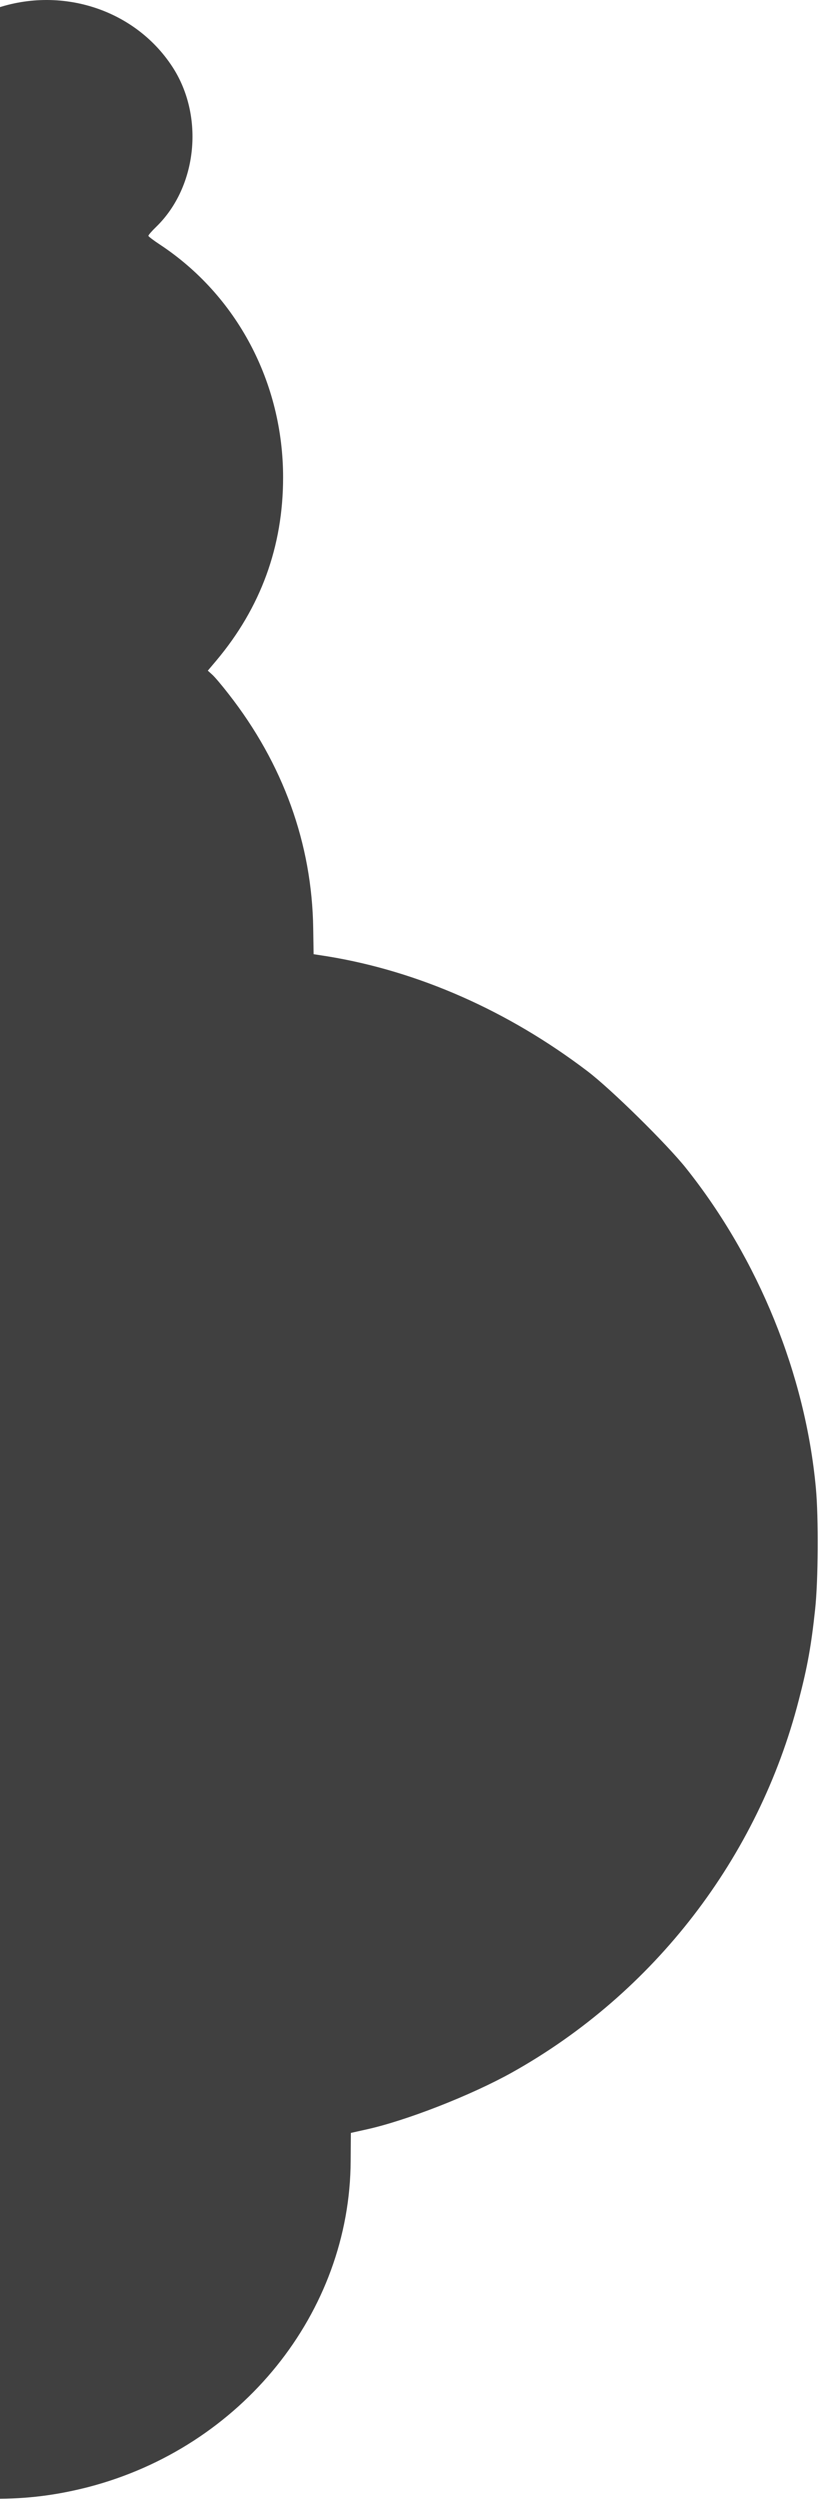 <svg width="238" height="726" viewBox="0 0 238 726" fill="none" xmlns="http://www.w3.org/2000/svg">
<path d="M237.09 432.118C234.039 399.171 220.451 365.706 199.378 339.256C193.851 332.298 177.442 316.141 170.648 311.023C147.56 293.486 121.536 282.043 95.223 277.731L91.135 277.098L91.02 269.623C90.675 245.013 82.269 221.783 66.436 201.543C64.478 199.013 62.29 196.426 61.599 195.851L60.39 194.758L62.866 191.826C75.763 176.473 82.269 158.706 82.269 138.638C82.269 111.096 68.854 85.796 46.457 71.018C44.614 69.811 43.117 68.661 43.117 68.488C43.117 68.258 44.154 67.051 45.42 65.843C57.396 54.171 59.411 33.643 50.084 19.383C38.857 2.191 16.402 -4.594 -3.289 3.226C-15.437 8.056 -25.225 18.981 -28.046 30.826C-30.522 41.176 -28.104 53.423 -22.116 61.416C-21.31 62.451 -20.792 63.428 -20.849 63.543C-20.965 63.658 -23.901 65.153 -27.413 66.936C-62.016 84.473 -78.943 125.931 -66.852 163.421C-65.931 166.353 -65.24 168.768 -65.298 168.768C-65.355 168.826 -68.004 170.206 -71.171 171.873C-116.483 195.736 -139.974 245.531 -129.552 295.786C-126.098 312.288 -117.807 329.653 -106.752 343.281C-102.261 348.858 -92.474 358.288 -87.119 362.198C-84.874 363.923 -82.974 365.533 -82.974 365.821C-82.974 366.051 -83.952 368.293 -85.219 370.766C-107.731 415.846 -109.631 469.953 -90.228 516.528C-85.852 527.051 -77.043 543.208 -72.149 549.533L-70.767 551.431L-77.677 558.561C-100.822 582.538 -110.322 614.451 -103.701 646.191C-97.771 674.481 -78.655 699.321 -51.825 713.466C-36.452 721.573 -19.755 725.656 -1.792 725.656C8.111 725.656 16.287 724.621 25.557 722.263C70.178 710.706 101.729 671.548 101.902 627.503L101.96 619.396L106.335 618.418C117.966 615.888 136.908 608.471 148.769 601.858C190.051 578.801 220.393 539.413 232.139 493.643C234.672 483.926 235.766 477.716 236.86 467.481C237.781 459.143 237.896 440.686 237.09 432.118Z" fill="#404040"/>
</svg>
